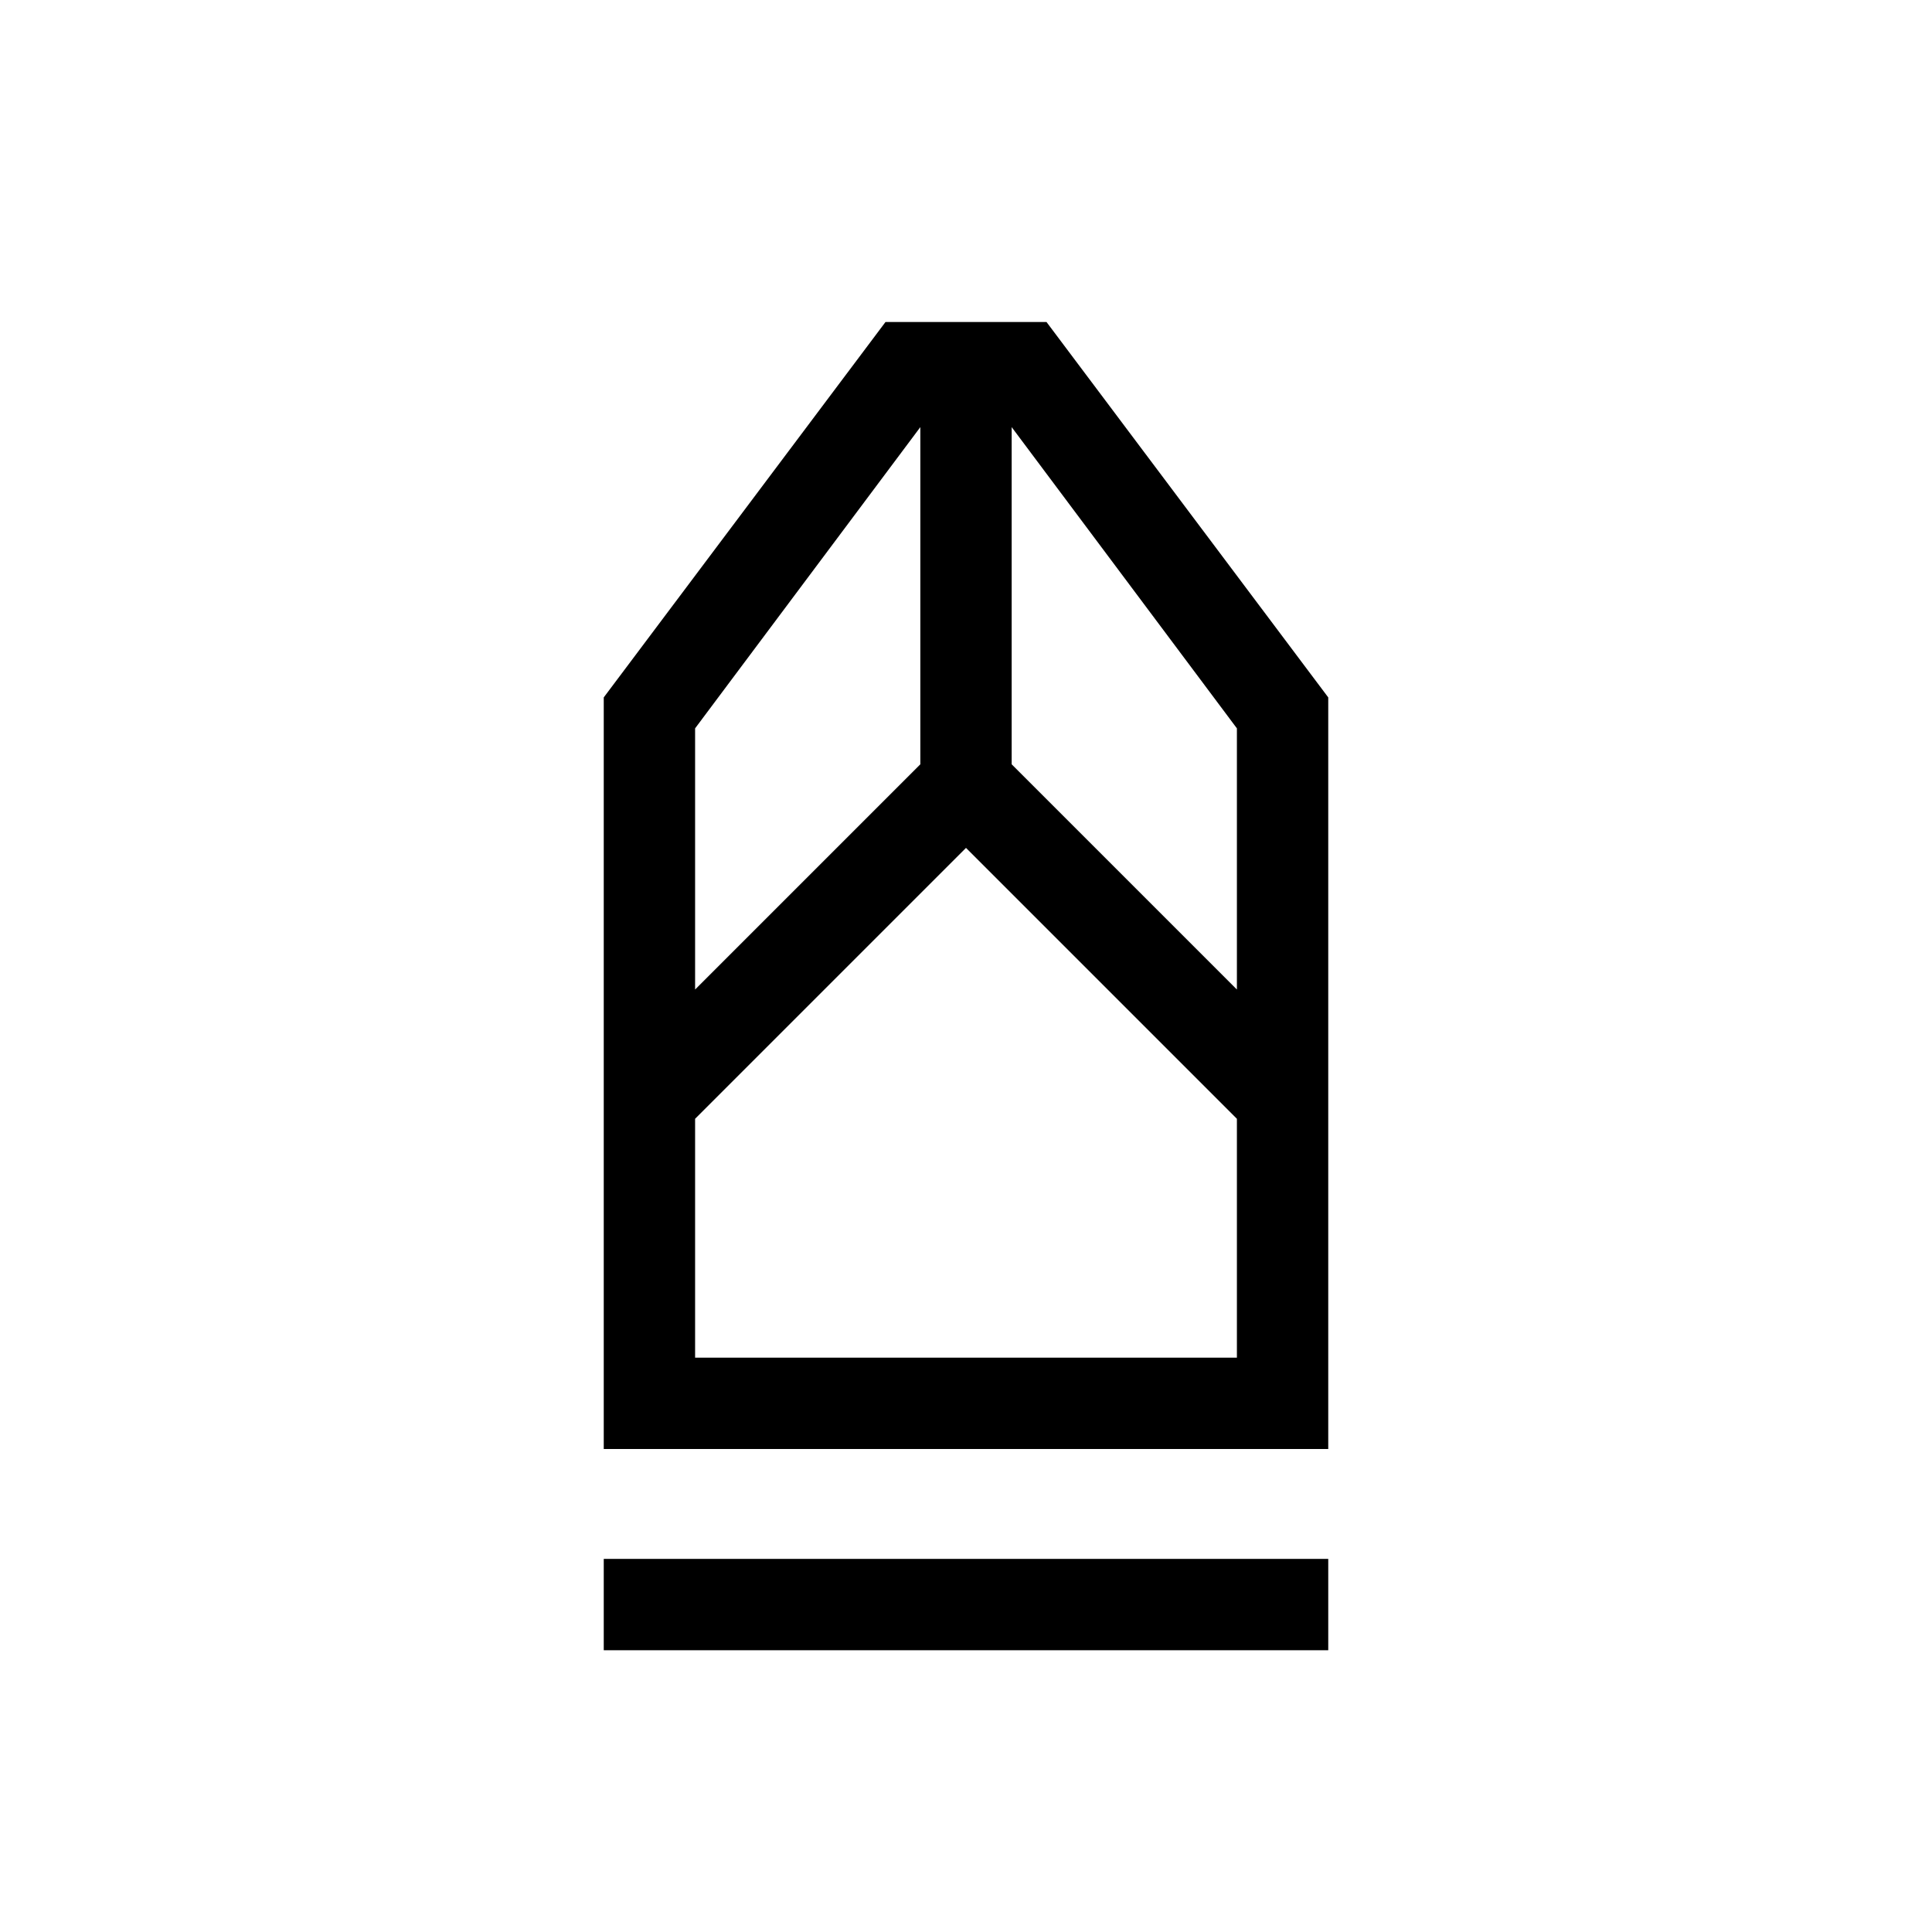 <svg xmlns="http://www.w3.org/2000/svg" width="48" height="48" viewBox="0 -960 960 960"><path d="M300-140v-45.39h360V-140H300Zm0-100v-373.46L440-800h80l140 186.54V-240H300Zm45.39-45.38h269.22v-118.7L480-538.69 345.39-404.08v118.7Zm0-182.93 111.92-111.92v-167.54L345.39-598.08v129.77Zm269.22 0v-129.77L502.69-747.77v167.54l111.92 111.92Zm0 182.93H345.39h269.22Z"/></svg>